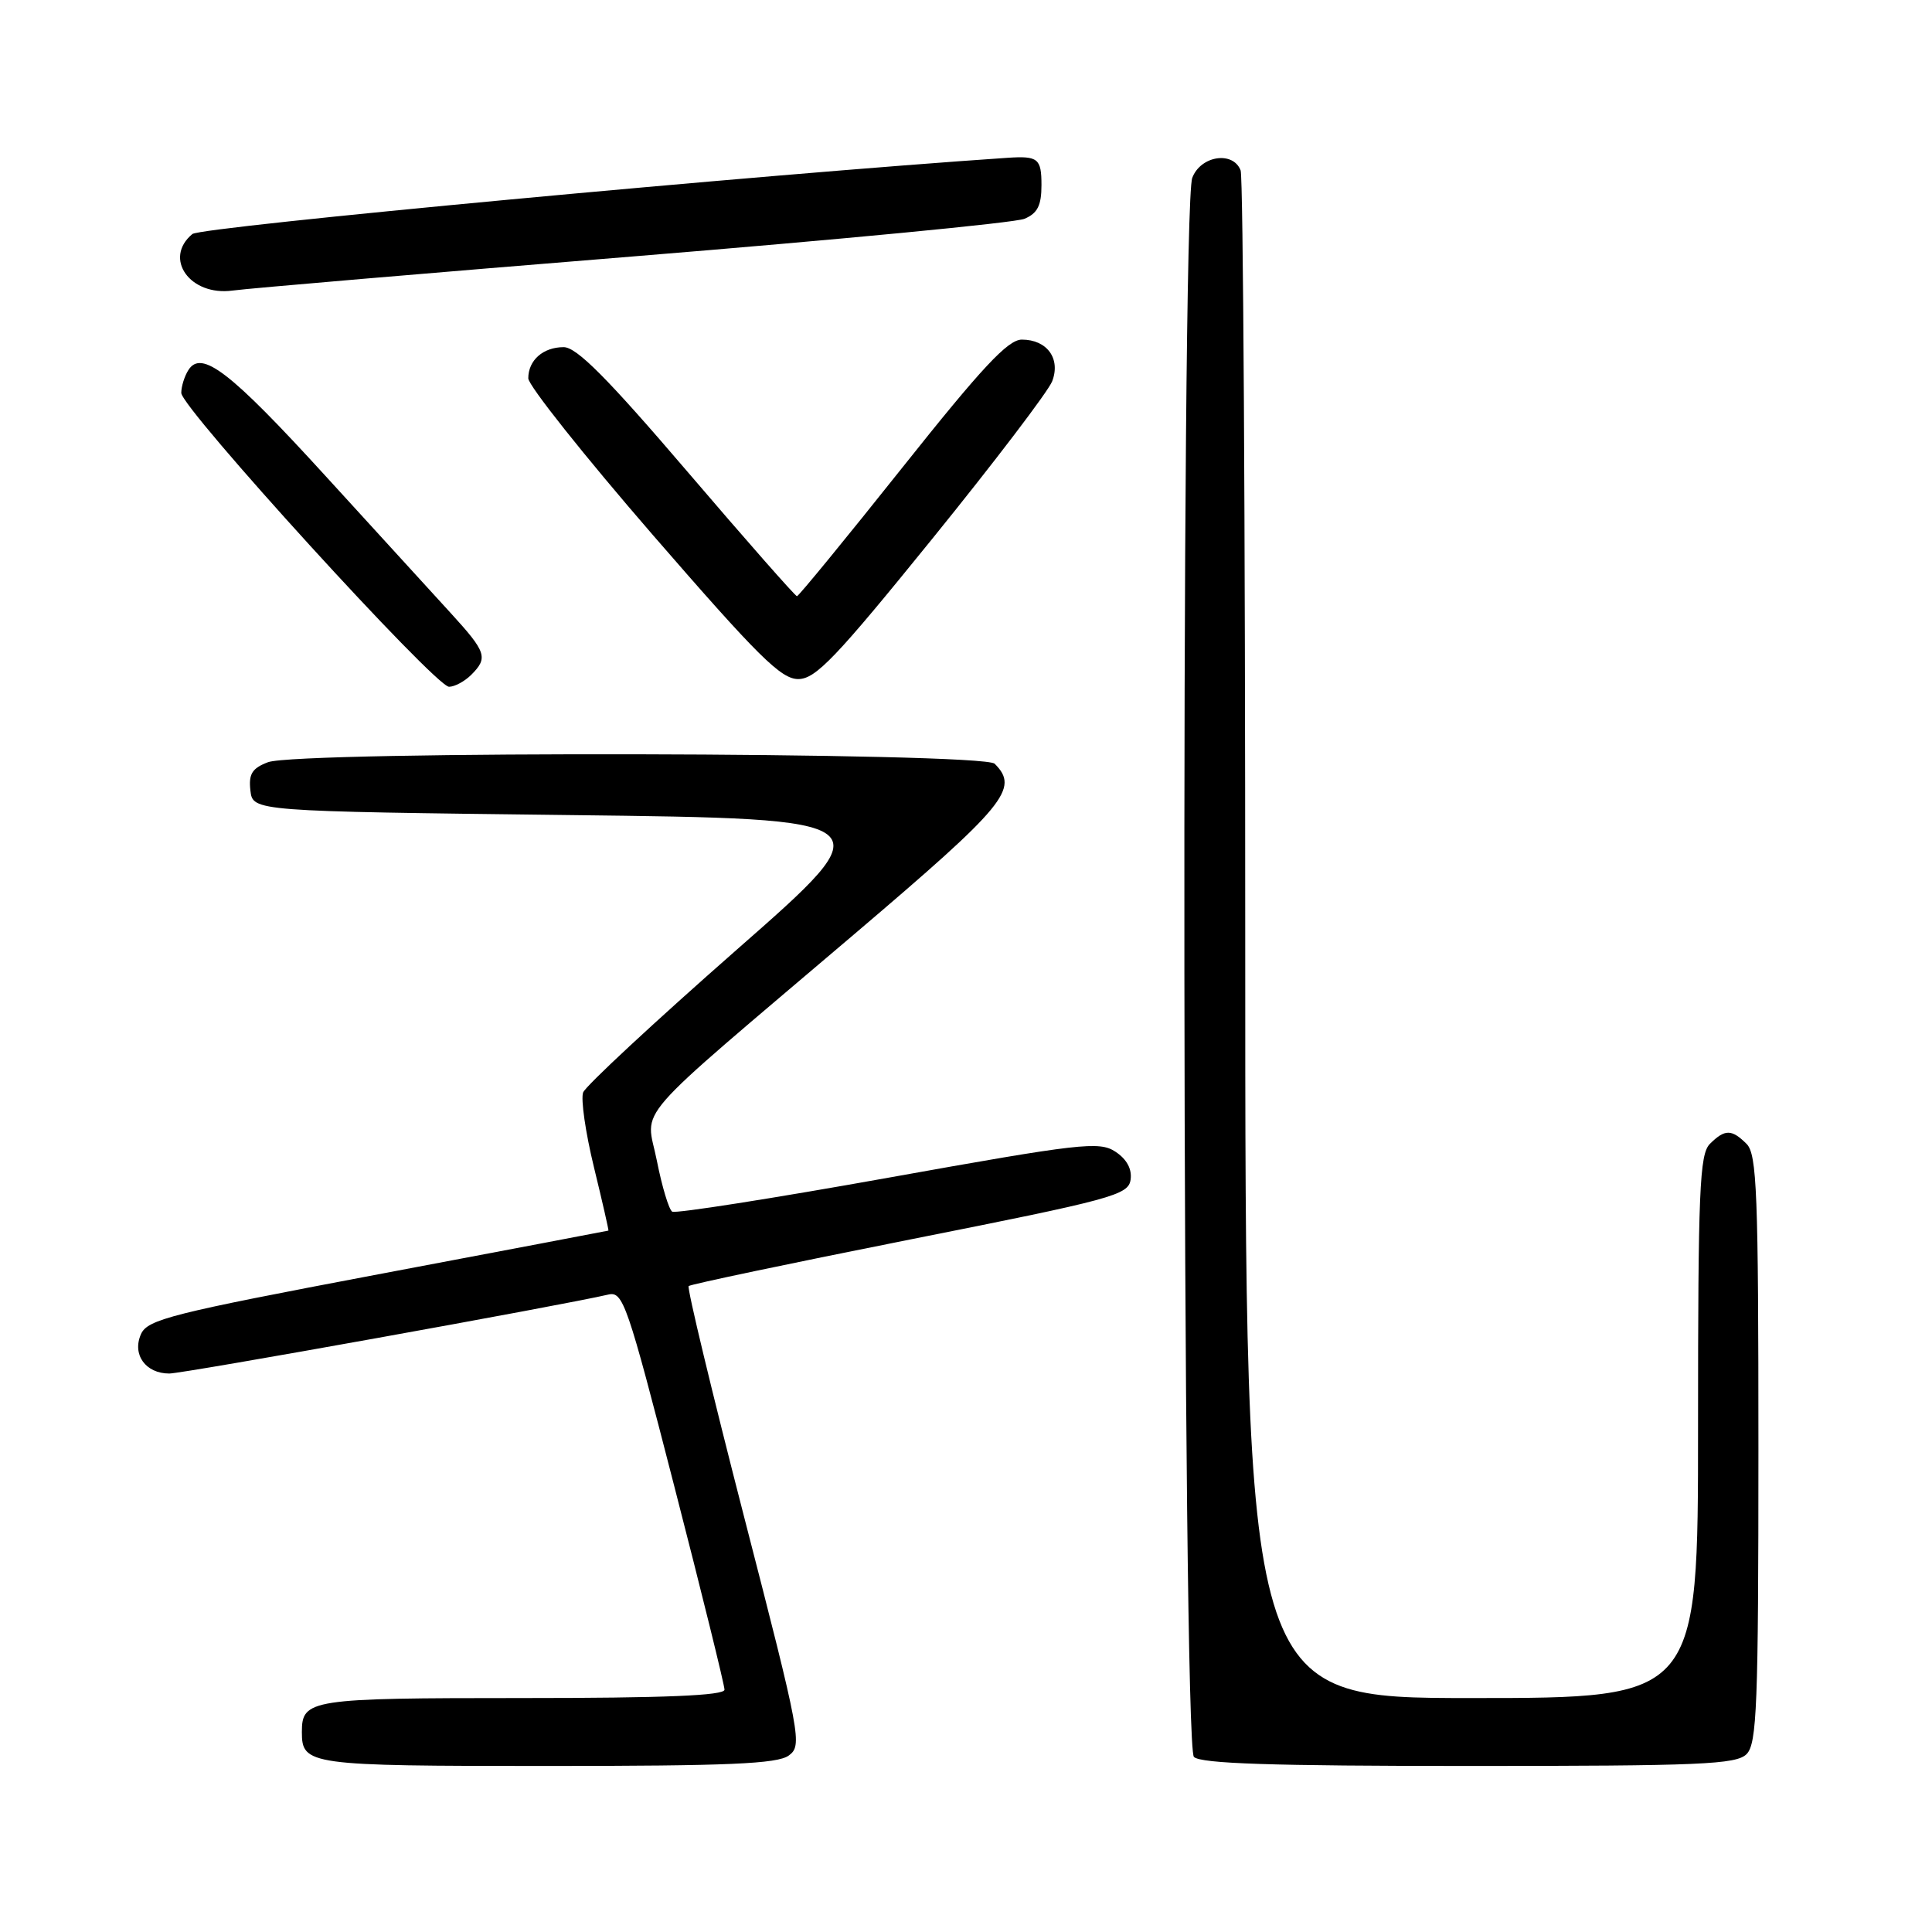<?xml version="1.0" encoding="UTF-8" standalone="no"?>
<!DOCTYPE svg PUBLIC "-//W3C//DTD SVG 1.1//EN" "http://www.w3.org/Graphics/SVG/1.1/DTD/svg11.dtd" >
<svg xmlns="http://www.w3.org/2000/svg" xmlns:xlink="http://www.w3.org/1999/xlink" version="1.1" viewBox="0 0 256 256">
 <g >
 <path fill="currentColor"
d=" M 104.51 232.62 C 106.33 231.29 106.12 230.17 98.61 201.04 C 94.33 184.43 91.02 170.65 91.25 170.41 C 91.49 170.18 104.69 167.40 120.59 164.24 C 147.48 158.90 149.52 158.35 149.81 156.31 C 150.01 154.90 149.30 153.59 147.79 152.60 C 145.66 151.20 143.21 151.48 117.67 156.06 C 102.38 158.80 89.51 160.82 89.07 160.55 C 88.63 160.27 87.72 157.24 87.04 153.81 C 85.59 146.45 82.89 149.56 113.27 123.72 C 133.30 106.68 135.10 104.50 131.80 101.20 C 130.26 99.66 39.53 99.47 35.50 101.00 C 33.40 101.80 32.93 102.56 33.18 104.75 C 33.50 107.50 33.50 107.50 75.44 108.00 C 117.38 108.50 117.38 108.50 97.62 125.84 C 86.76 135.38 77.60 143.89 77.27 144.75 C 76.94 145.61 77.58 150.07 78.70 154.66 C 79.82 159.25 80.68 163.03 80.62 163.06 C 80.55 163.09 66.81 165.70 50.08 168.86 C 22.71 174.04 19.55 174.83 18.68 176.78 C 17.48 179.48 19.29 182.00 22.43 182.00 C 24.31 182.00 74.70 172.93 80.59 171.54 C 82.56 171.07 83.10 172.65 89.34 196.91 C 93.01 211.15 96.00 223.29 96.00 223.89 C 96.00 224.67 88.10 225.00 69.20 225.00 C 41.05 225.00 40.00 225.16 40.00 229.50 C 40.00 233.88 40.87 234.00 72.51 234.00 C 96.54 234.00 103.00 233.72 104.51 232.62 Z  M 231.43 232.43 C 232.80 231.05 233.00 225.99 233.00 192.00 C 233.00 158.01 232.80 152.95 231.43 151.57 C 229.45 149.60 228.55 149.60 226.57 151.57 C 225.20 152.94 225.00 157.74 225.00 189.07 C 225.00 225.00 225.00 225.00 195.00 225.00 C 165.00 225.00 165.00 225.00 165.00 124.58 C 165.00 69.35 164.73 23.45 164.39 22.58 C 163.39 19.97 159.09 20.62 157.98 23.57 C 156.45 27.59 156.66 231.26 158.20 232.80 C 159.09 233.69 168.56 234.00 194.63 234.00 C 225.32 234.00 230.06 233.80 231.43 232.43 Z  M 62.43 89.43 C 64.71 87.15 64.46 86.42 59.70 81.21 C 57.34 78.62 49.85 70.42 43.07 63.00 C 30.51 49.24 26.69 46.29 24.96 49.04 C 24.45 49.84 24.02 51.20 24.02 52.06 C 24.00 54.05 57.67 91.00 59.50 91.00 C 60.24 91.00 61.56 90.29 62.43 89.43 Z  M 123.50 71.43 C 131.75 61.25 138.91 51.84 139.42 50.52 C 140.57 47.52 138.74 45.00 135.40 45.00 C 133.56 45.00 130.15 48.65 119.53 62.00 C 112.09 71.35 105.82 79.00 105.60 79.00 C 105.38 79.00 98.85 71.58 91.09 62.50 C 80.47 50.08 76.41 46.00 74.69 46.00 C 71.97 46.00 70.00 47.73 70.00 50.13 C 70.00 51.07 77.44 60.43 86.54 70.93 C 100.48 87.00 103.50 90.00 105.79 89.98 C 108.09 89.96 110.77 87.15 123.50 71.43 Z  M 84.00 33.97 C 111.23 31.75 134.51 29.52 135.75 28.99 C 137.48 28.26 138.00 27.23 138.00 24.52 C 138.00 21.00 137.55 20.64 133.50 20.91 C 100.93 23.11 26.64 30.05 25.49 31.01 C 21.60 34.24 25.18 39.27 30.82 38.50 C 32.84 38.22 56.77 36.18 84.00 33.97 Z "/>
</g>
</svg>